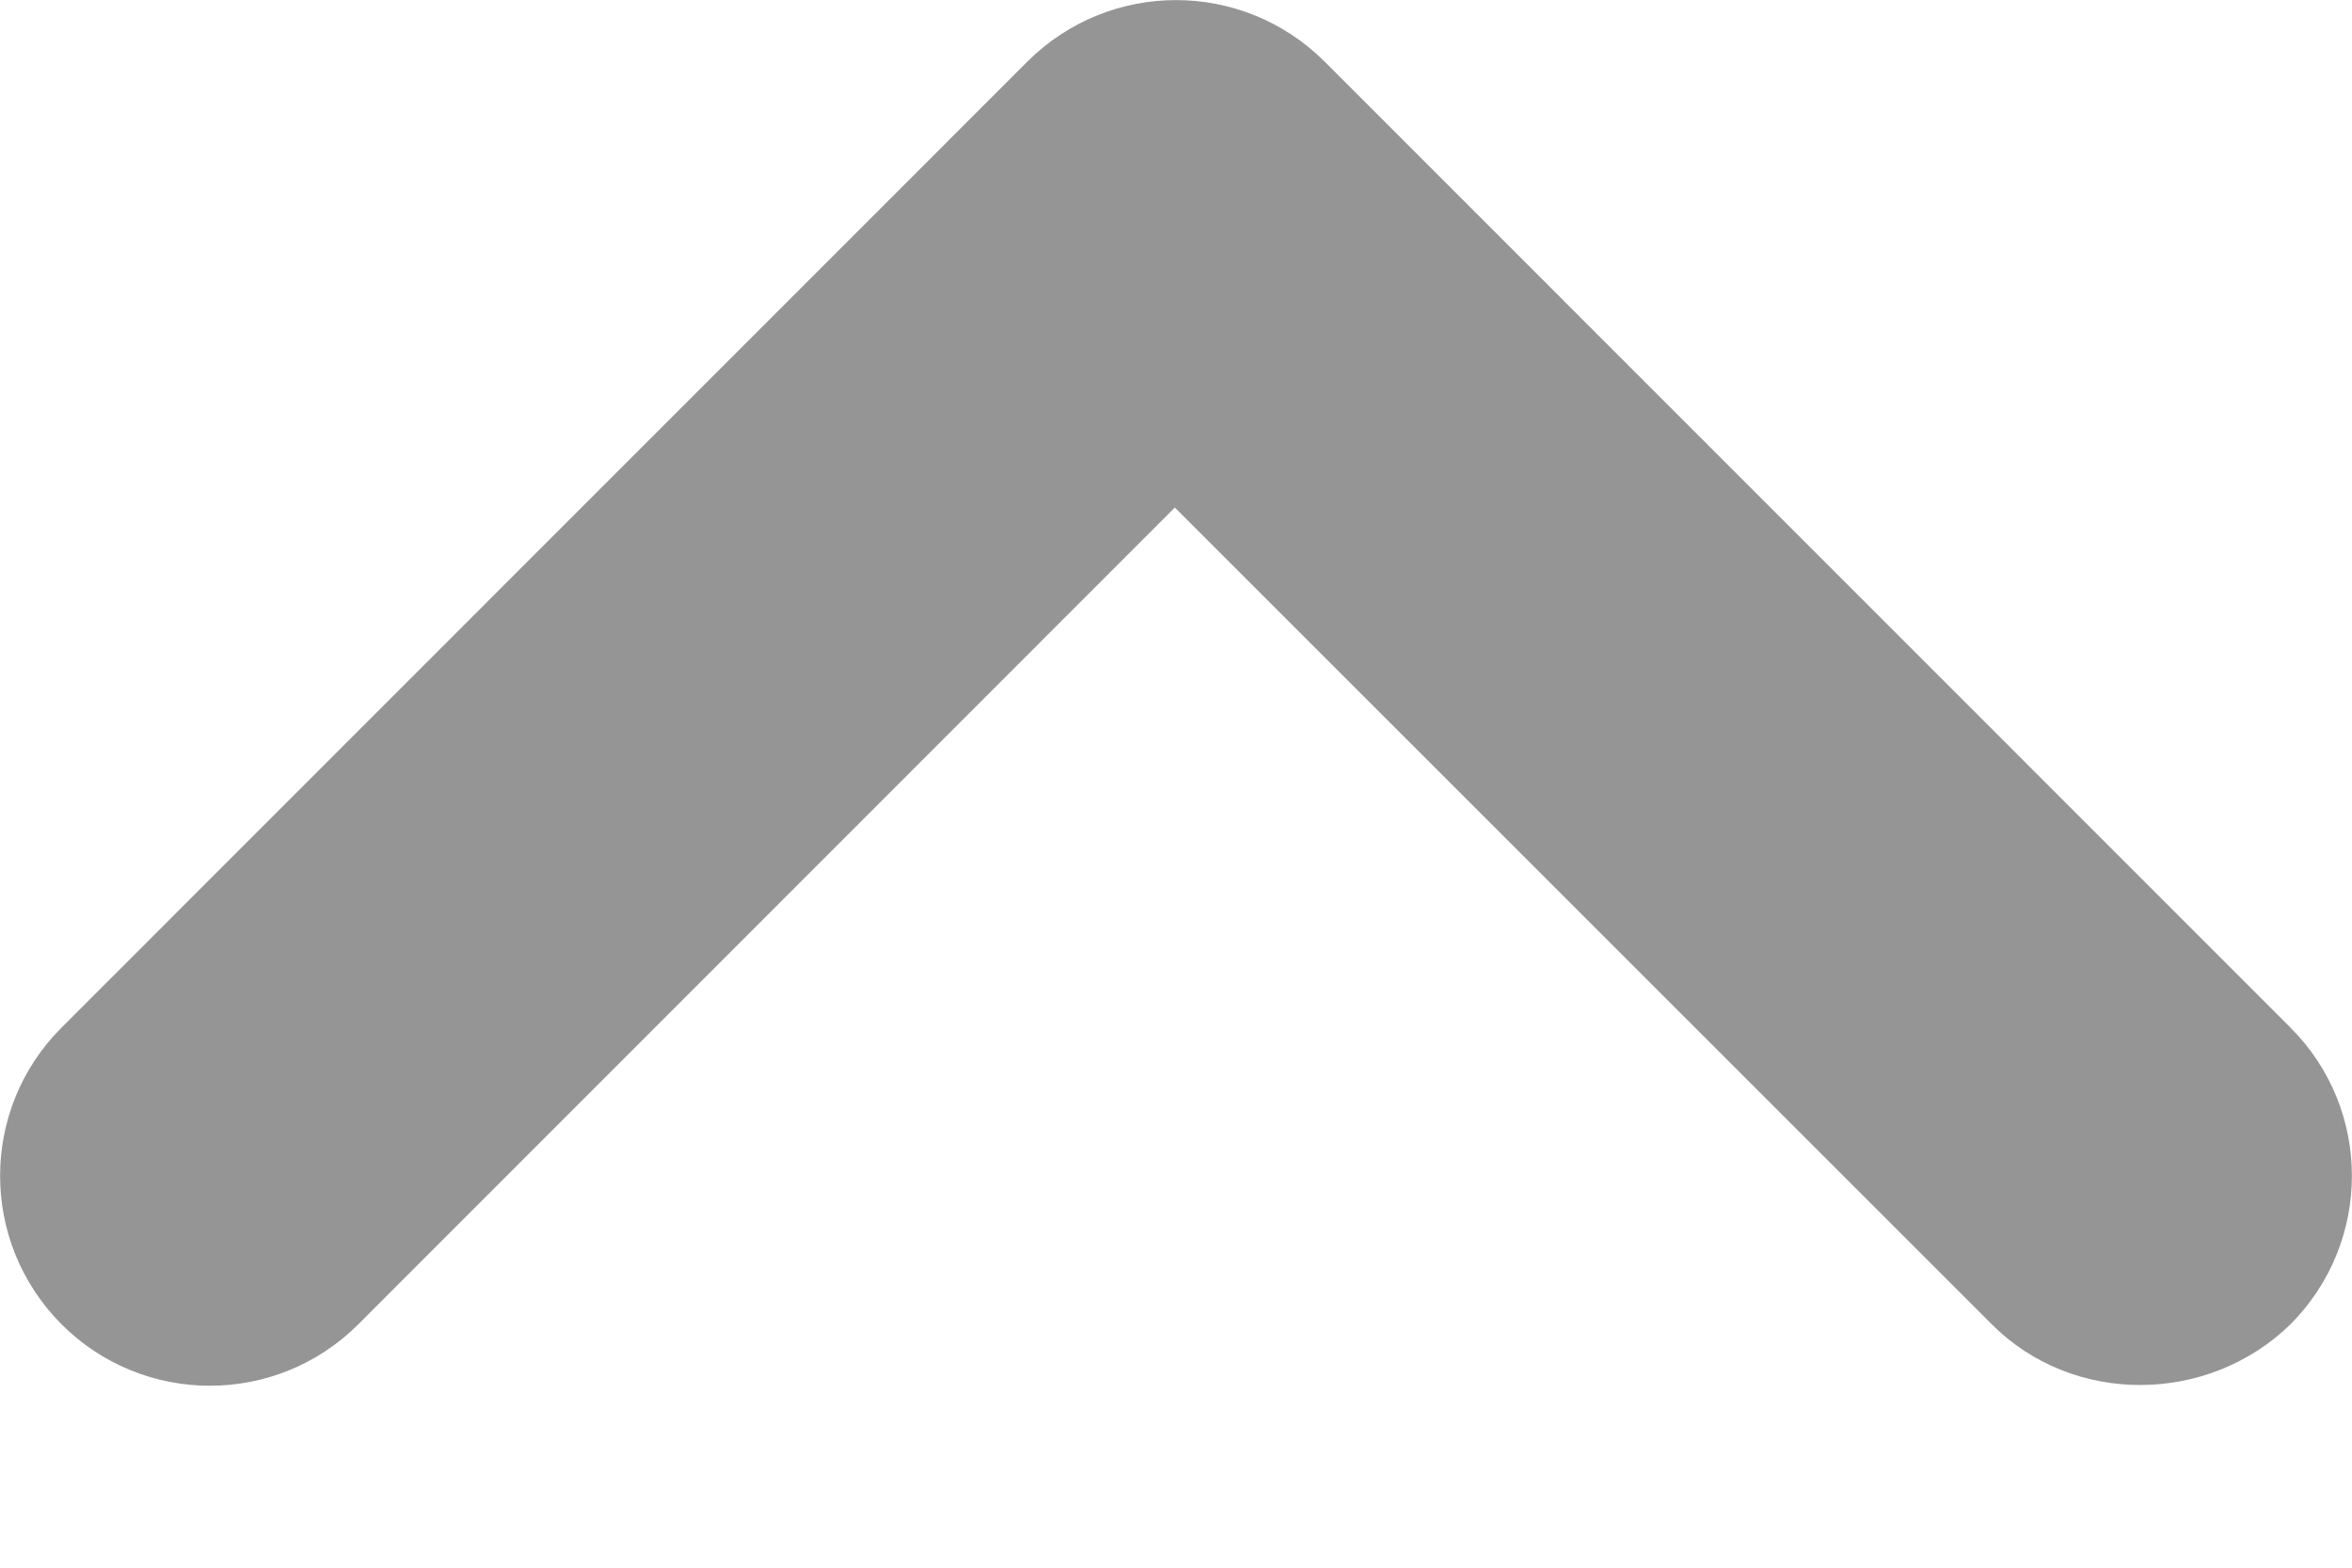 <svg width="6" height="4" viewBox="0 0 6 4" fill="none" xmlns="http://www.w3.org/2000/svg">
<path d="M5.081 3.379L2.997 1.295L0.914 3.379C0.705 3.588 0.366 3.588 0.157 3.379C-0.052 3.169 -0.052 2.831 0.157 2.622L2.621 0.157C2.831 -0.052 3.169 -0.052 3.379 0.157L5.843 2.622C6.052 2.831 6.052 3.169 5.843 3.379C5.634 3.583 5.29 3.588 5.081 3.379Z" fill="#959595"/>
</svg>

